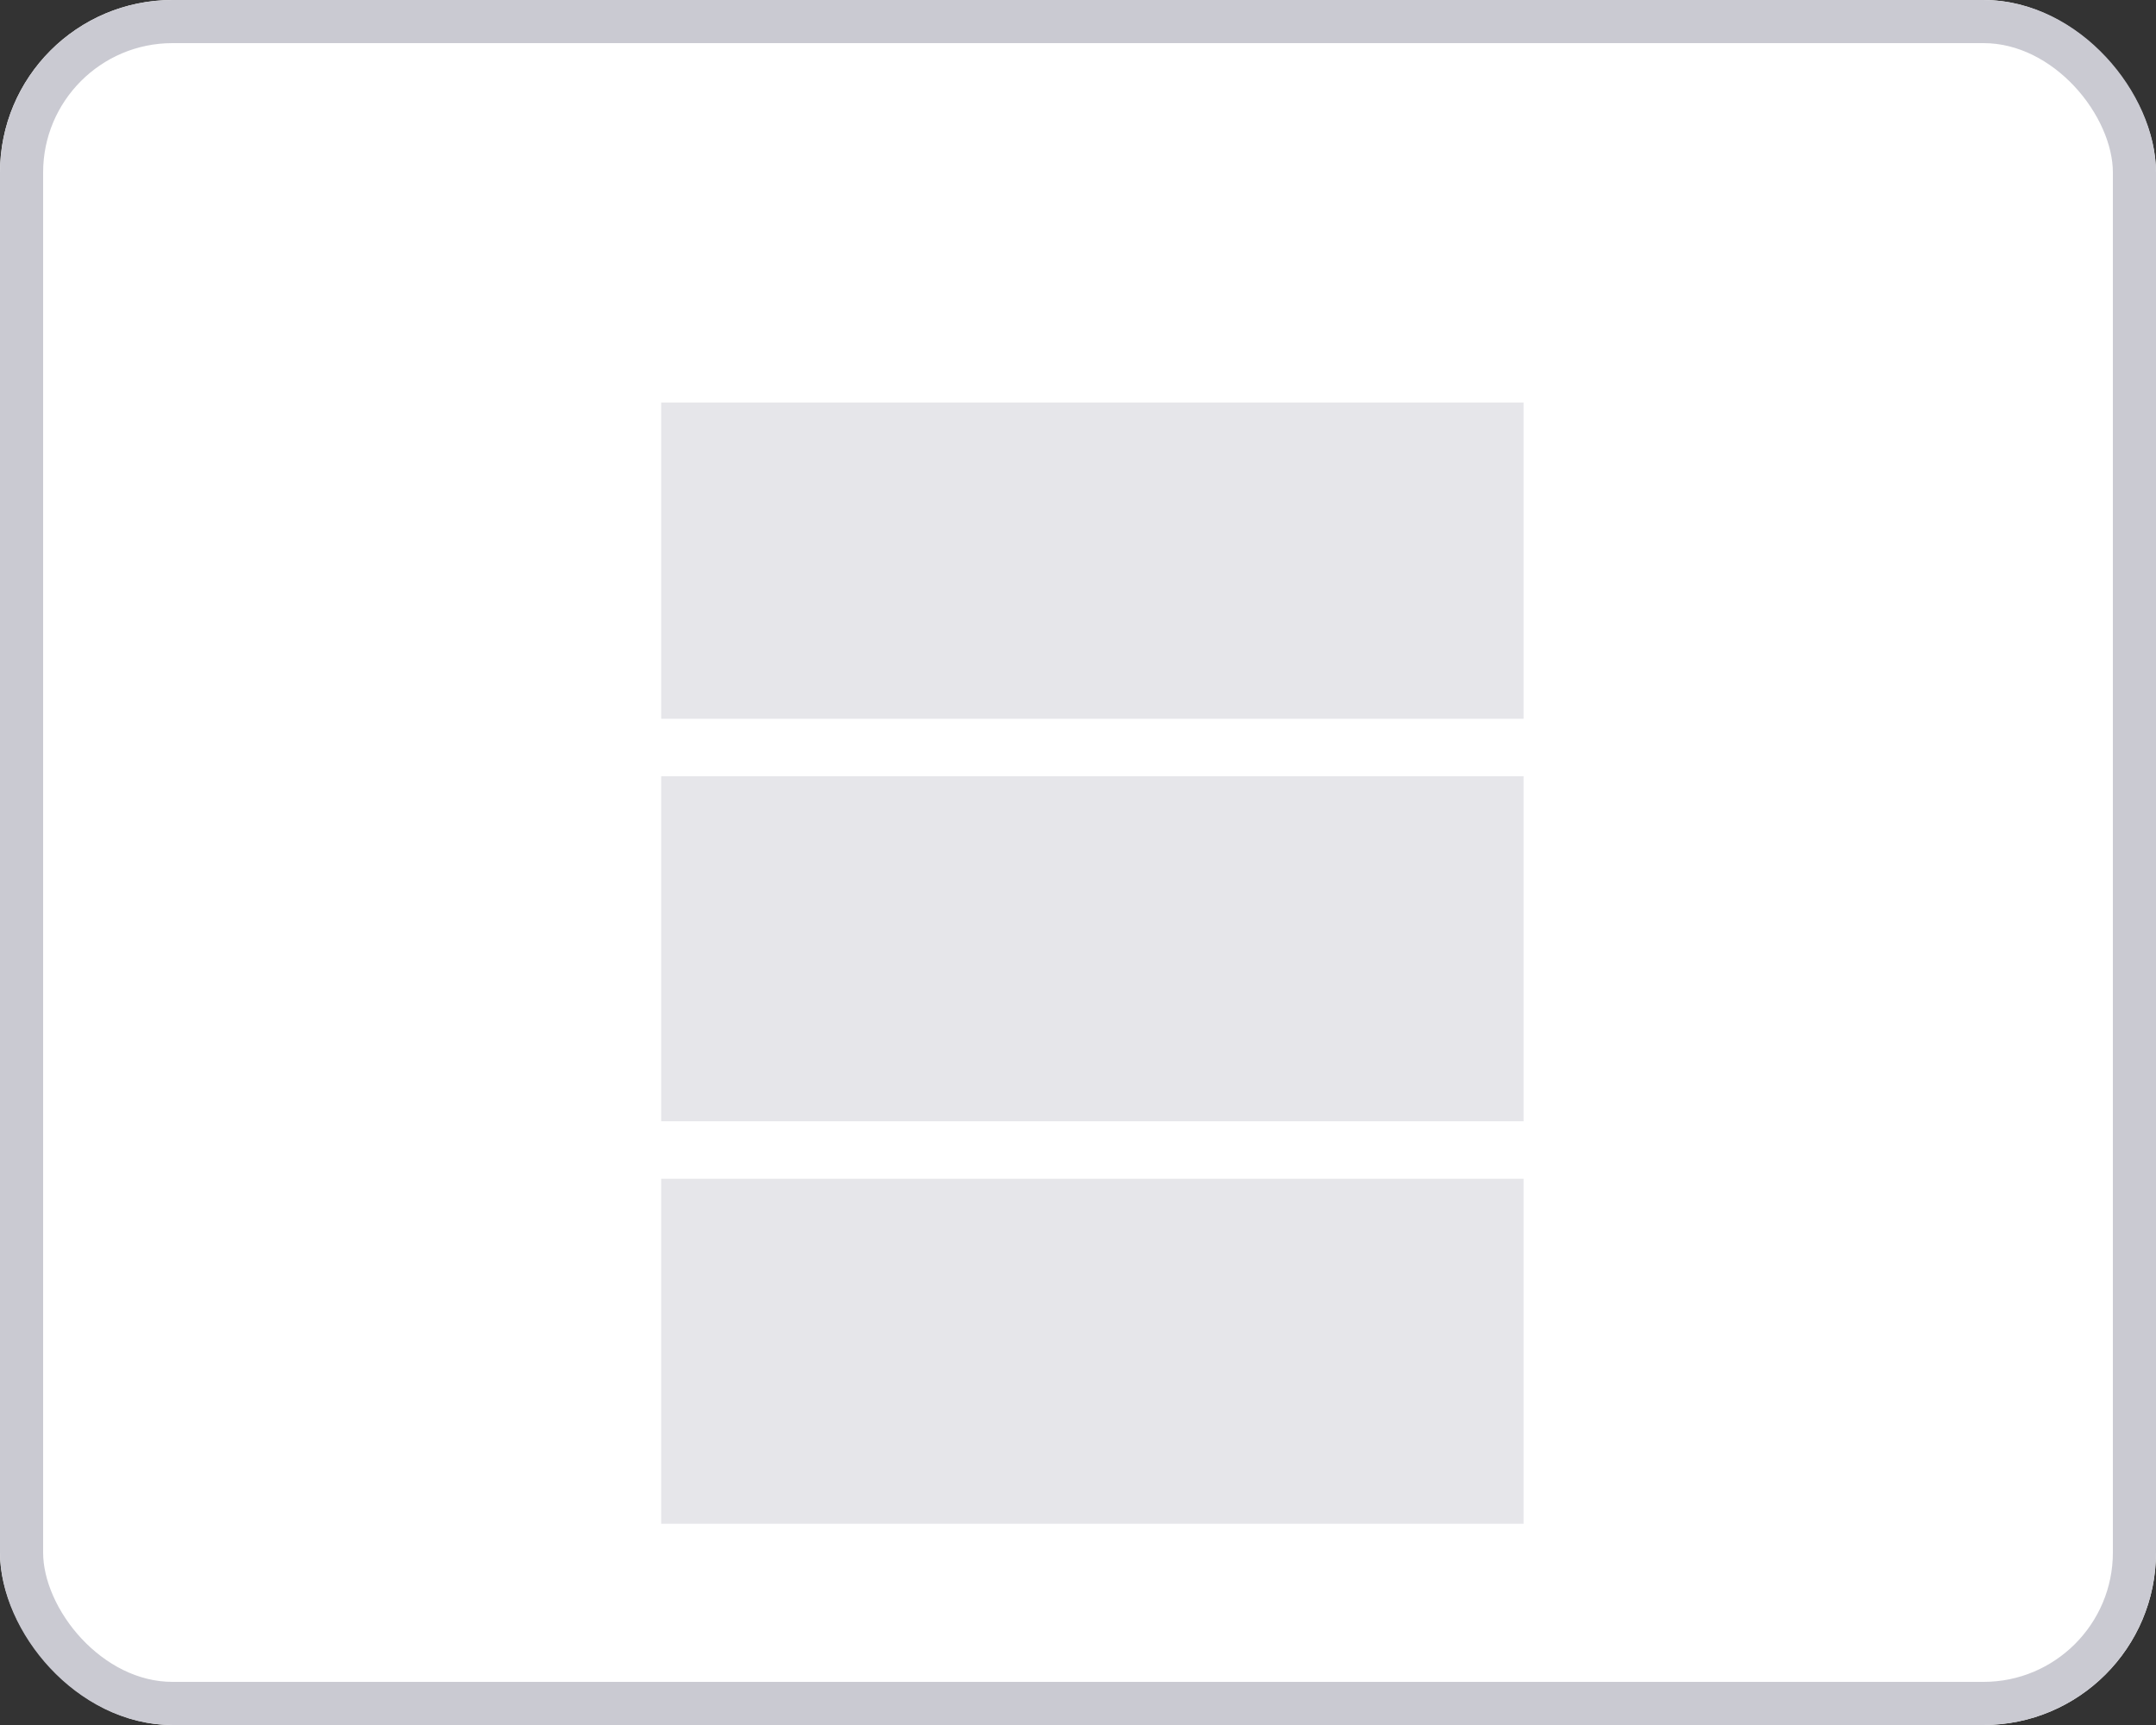 <svg xmlns="http://www.w3.org/2000/svg" width="75" height="60" viewBox="0 0 75 60">
  <rect x="0" y="0" width="75" height="60" fill="#333333" stroke="none"/>
  <g id="L7" transform="translate(-295 -279)">
    <g id="Rectangle_49" data-name="Rectangle 49" transform="translate(295 279)" fill="#fff" stroke="#cacad2" stroke-width="1.5">
      <rect width="75" height="60" rx="6" stroke="none"/>
      <rect x="0.75" y="0.75" width="73.5" height="58.5" rx="5.25" fill="none"/>
    </g>
    <rect id="Rectangle_70" data-name="Rectangle 70" width="11" height="30" transform="translate(348 293) rotate(90)" fill="#e0e0e4" opacity="0.8"/>
    <rect id="Rectangle_71" data-name="Rectangle 71" width="12" height="30" transform="translate(348 306) rotate(90)" fill="#e0e0e4" opacity="0.8"/>
    <rect id="Rectangle_72" data-name="Rectangle 72" width="12" height="30" transform="translate(348 320) rotate(90)" fill="#e0e0e4" opacity="0.8"/>
  </g>
</svg>
